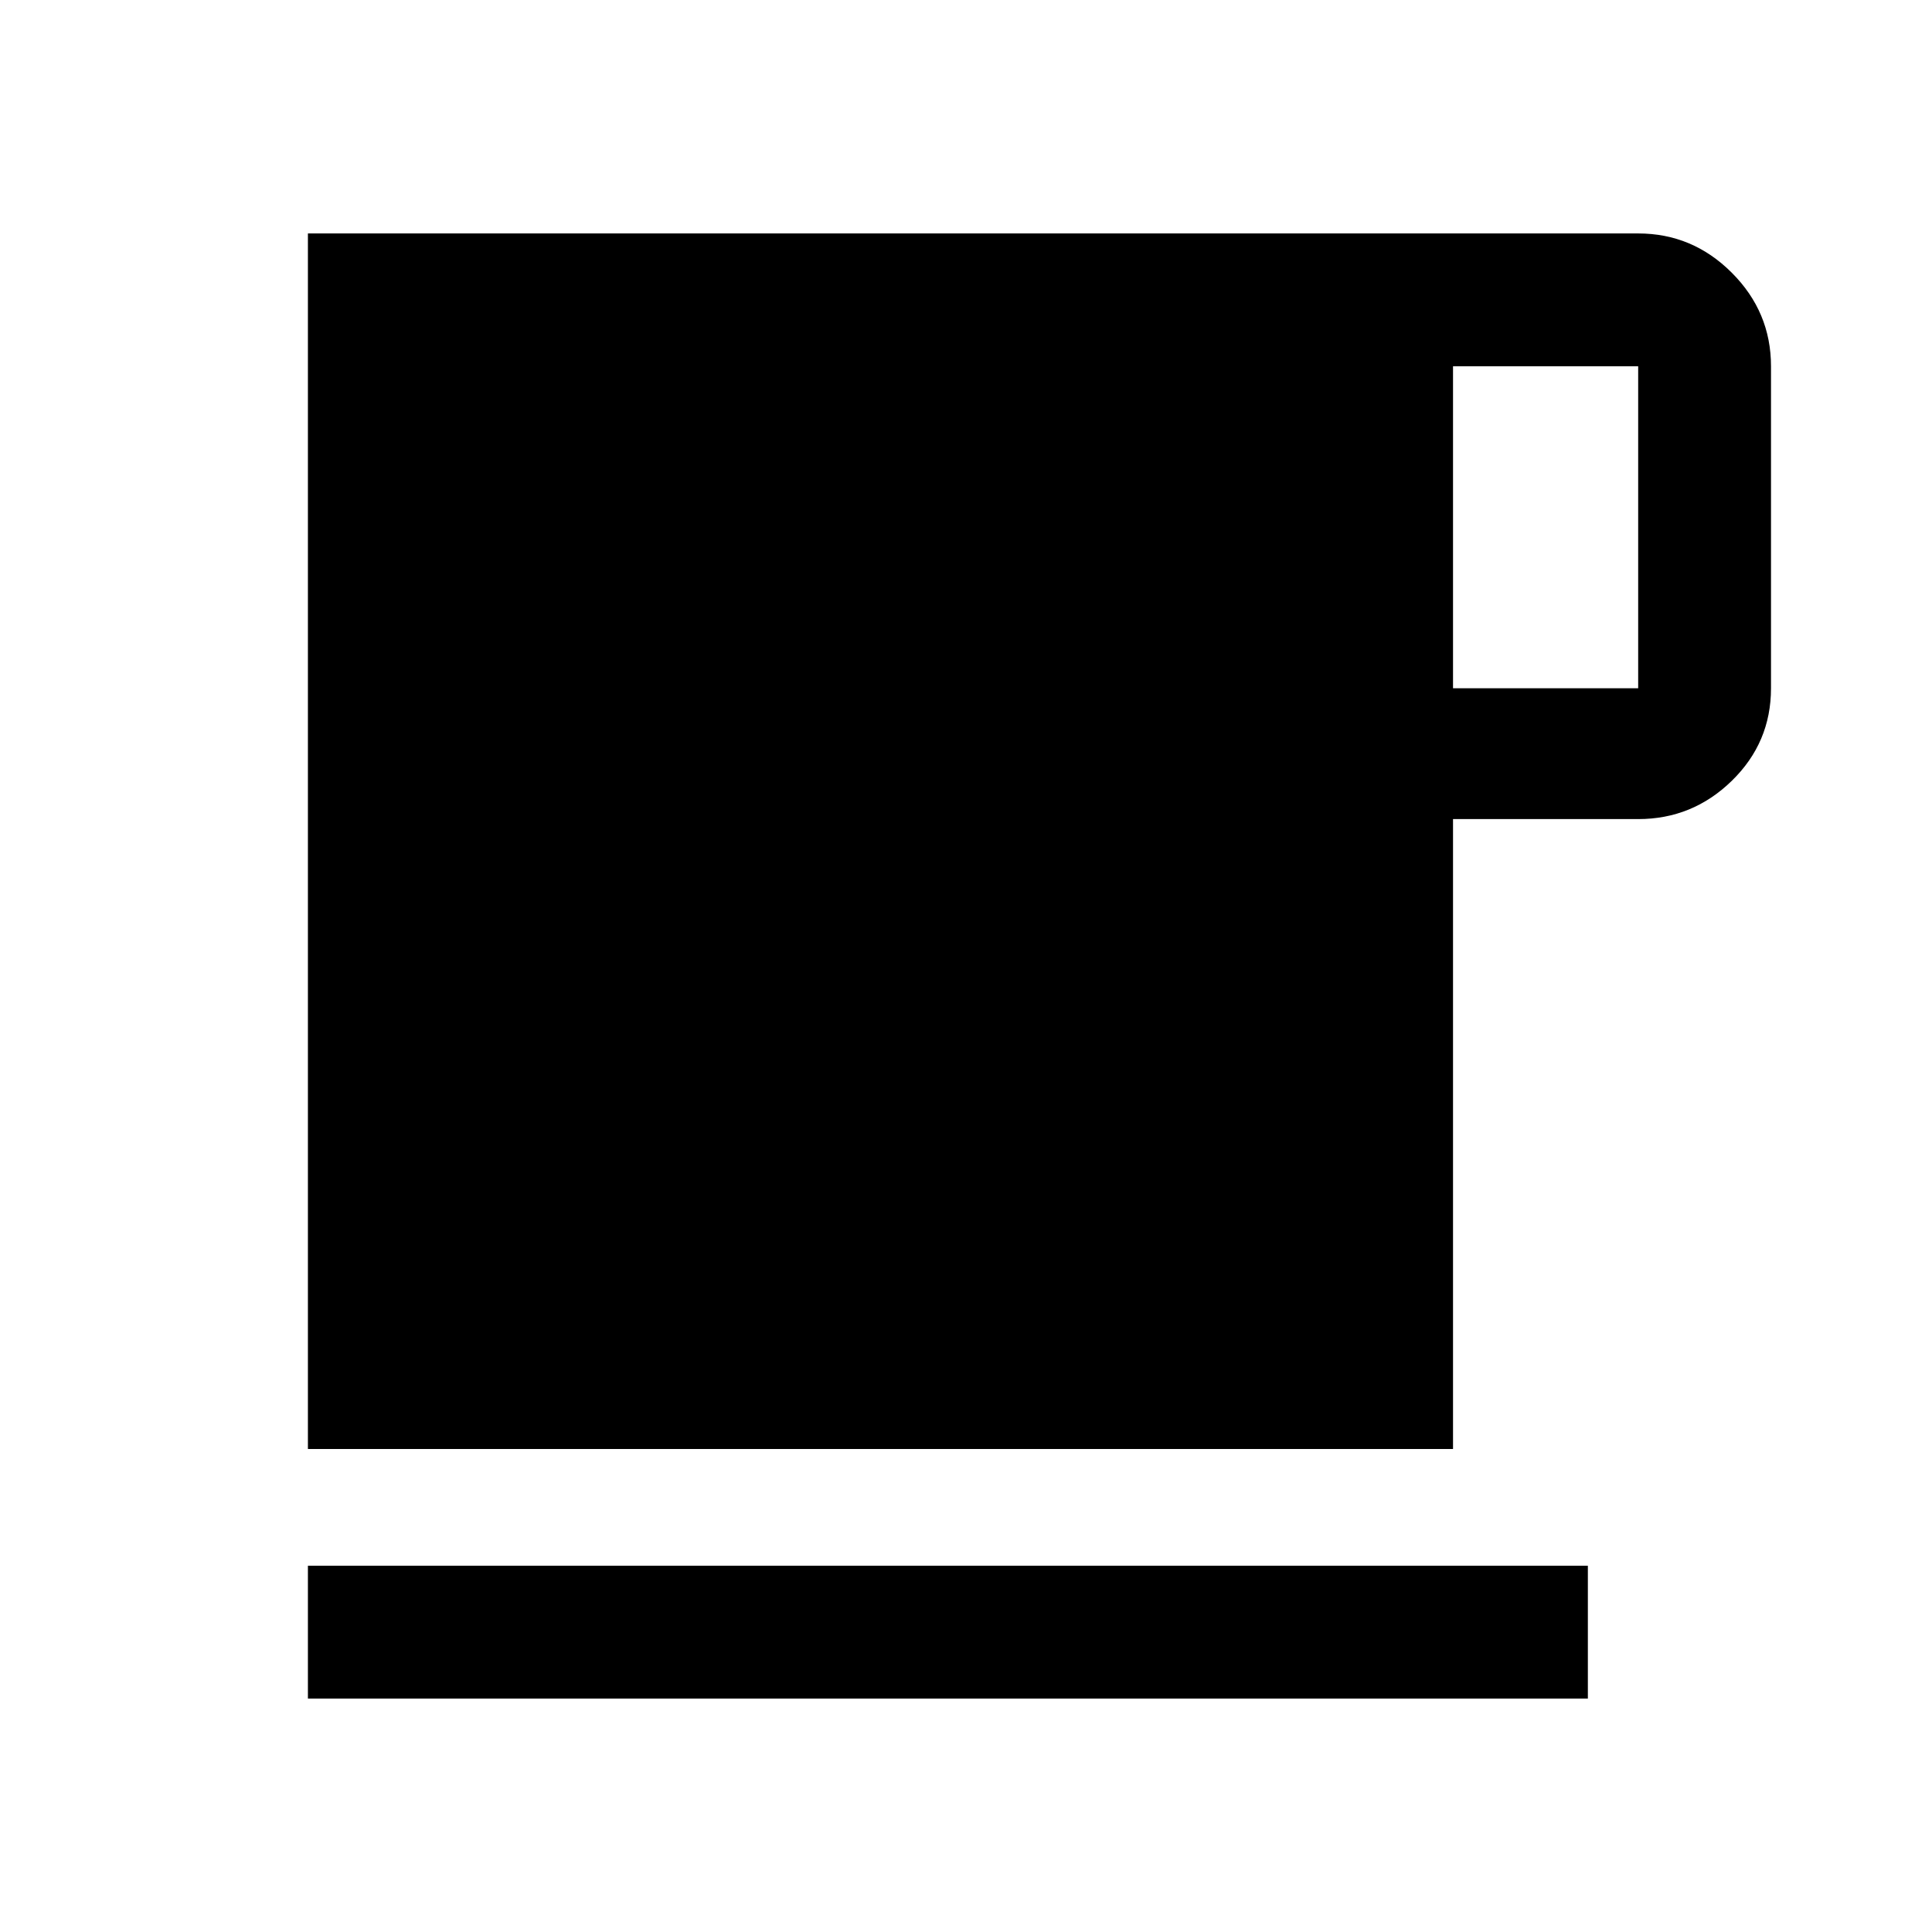 <svg xmlns="http://www.w3.org/2000/svg" height="48" width="48"><path d="M7.65 42.2V38.9H39.45V42.2ZM7.65 36V5.8H40.7Q42.05 5.8 43.025 6.775Q44 7.75 44 9.1V17.1Q44 18.45 43.025 19.4Q42.05 20.35 40.7 20.35H36.1V36ZM36.1 17.1H40.7Q40.7 17.1 40.7 17.1Q40.7 17.1 40.7 17.1V9.1Q40.7 9.1 40.7 9.1Q40.7 9.1 40.7 9.1H36.1Z"/></svg>